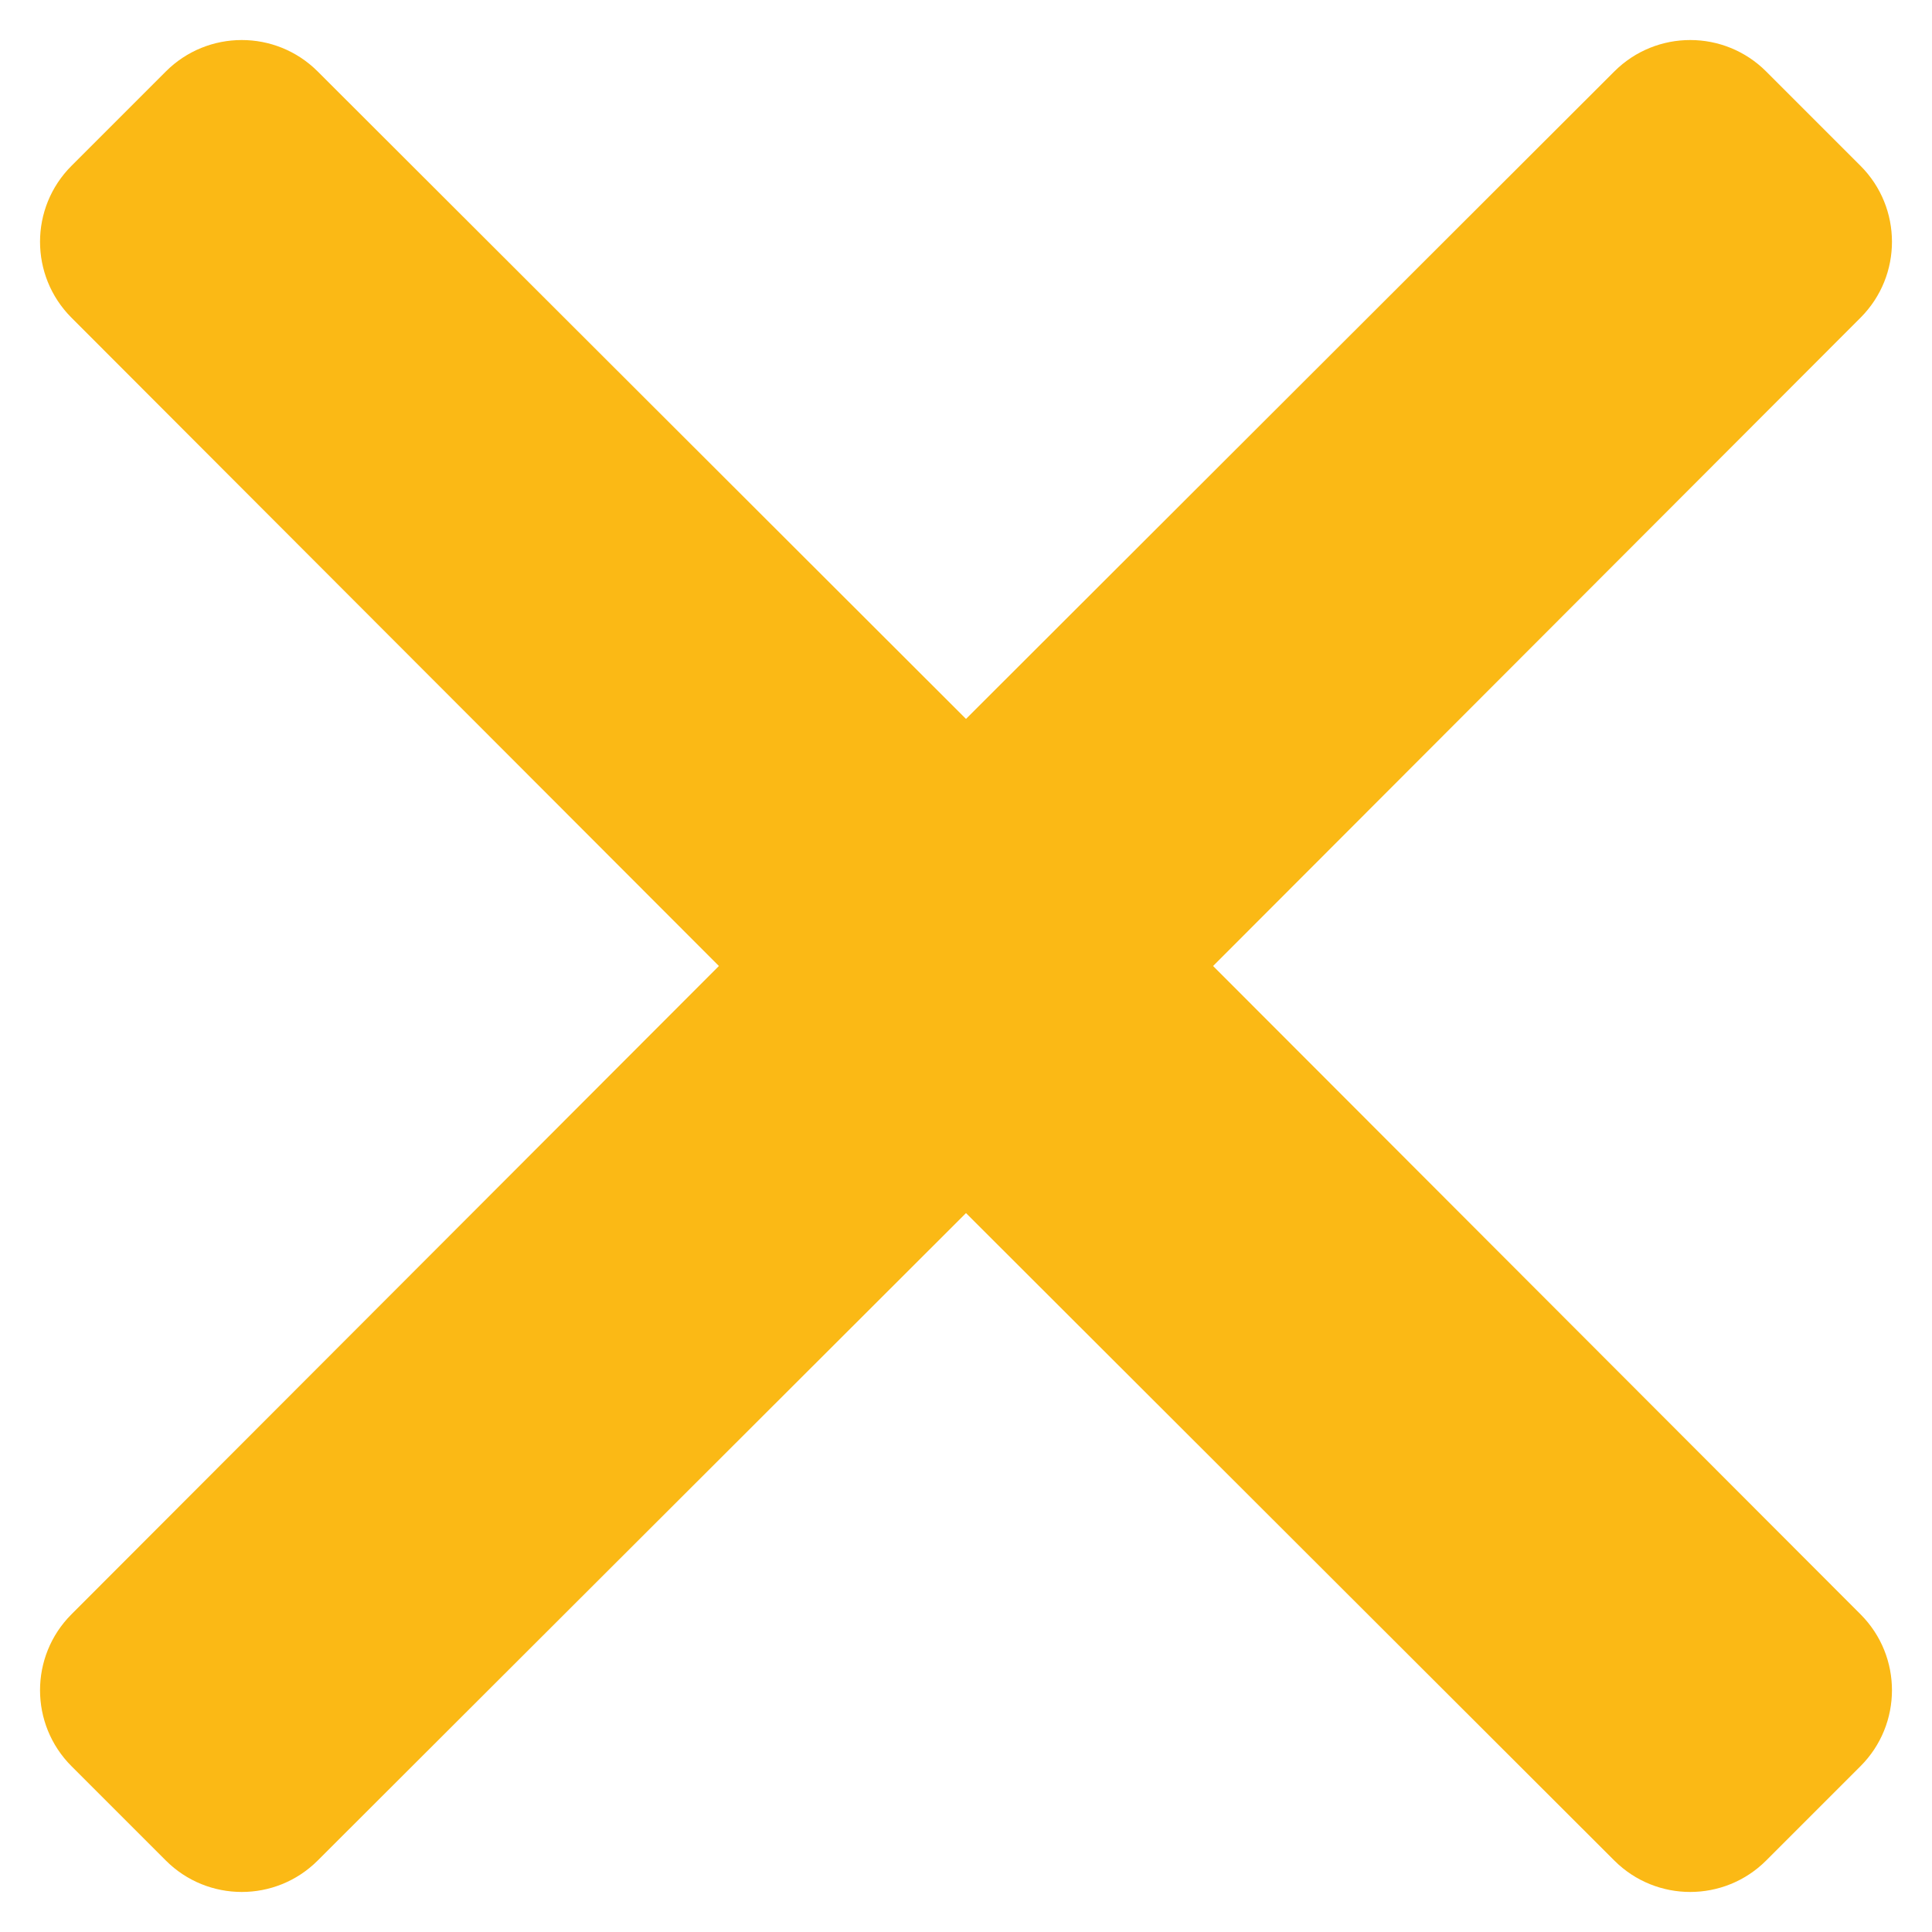 <svg width="18" height="18" viewBox="0 0 18 18" fill="none" xmlns="http://www.w3.org/2000/svg">
<path d="M9.889 9L16.627 15.748L15.748 16.627L9 9.889L2.252 16.627L1.373 15.748L8.111 9L1.373 2.252L2.252 1.373L9 8.111L15.748 1.373L16.627 2.252L9.889 9Z" fill="#FBB915"/>
<path d="M9.889 9L9.181 8.293C8.791 8.684 8.791 9.316 9.181 9.707L9.889 9ZM16.627 15.748L17.334 16.455C17.724 16.065 17.725 15.432 17.335 15.041L16.627 15.748ZM15.748 16.627L15.041 17.335C15.432 17.725 16.065 17.724 16.455 17.334L15.748 16.627ZM9 9.889L9.707 9.181C9.316 8.791 8.684 8.791 8.293 9.181L9 9.889ZM2.252 16.627L1.545 17.334C1.935 17.724 2.568 17.725 2.959 17.335L2.252 16.627ZM1.373 15.748L0.665 15.041C0.275 15.432 0.276 16.065 0.666 16.455L1.373 15.748ZM8.111 9L8.819 9.707C9.209 9.316 9.209 8.684 8.819 8.293L8.111 9ZM1.373 2.252L0.666 1.545C0.276 1.935 0.275 2.568 0.665 2.959L1.373 2.252ZM2.252 1.373L2.959 0.665C2.568 0.275 1.935 0.276 1.545 0.666L2.252 1.373ZM9 8.111L8.293 8.819C8.684 9.209 9.316 9.209 9.707 8.819L9 8.111ZM15.748 1.373L16.455 0.666C16.065 0.276 15.432 0.275 15.041 0.665L15.748 1.373ZM16.627 2.252L17.335 2.959C17.725 2.568 17.724 1.935 17.334 1.545L16.627 2.252ZM9.181 9.707L15.919 16.455L17.335 15.041L10.596 8.293L9.181 9.707ZM15.92 15.041L15.041 15.92L16.455 17.334L17.334 16.455L15.92 15.041ZM16.455 15.919L9.707 9.181L8.293 10.596L15.041 17.335L16.455 15.919ZM8.293 9.181L1.545 15.919L2.959 17.335L9.707 10.596L8.293 9.181ZM2.959 15.92L2.08 15.041L0.666 16.455L1.545 17.334L2.959 15.92ZM2.081 16.455L8.819 9.707L7.404 8.293L0.665 15.041L2.081 16.455ZM8.819 8.293L2.081 1.545L0.665 2.959L7.404 9.707L8.819 8.293ZM2.08 2.959L2.959 2.08L1.545 0.666L0.666 1.545L2.08 2.959ZM1.545 2.081L8.293 8.819L9.707 7.404L2.959 0.665L1.545 2.081ZM9.707 8.819L16.455 2.081L15.041 0.665L8.293 7.404L9.707 8.819ZM15.041 2.08L15.92 2.959L17.334 1.545L16.455 0.666L15.041 2.08ZM15.919 1.545L9.181 8.293L10.596 9.707L17.335 2.959L15.919 1.545Z" fill="#FBB915"/>
</svg>
